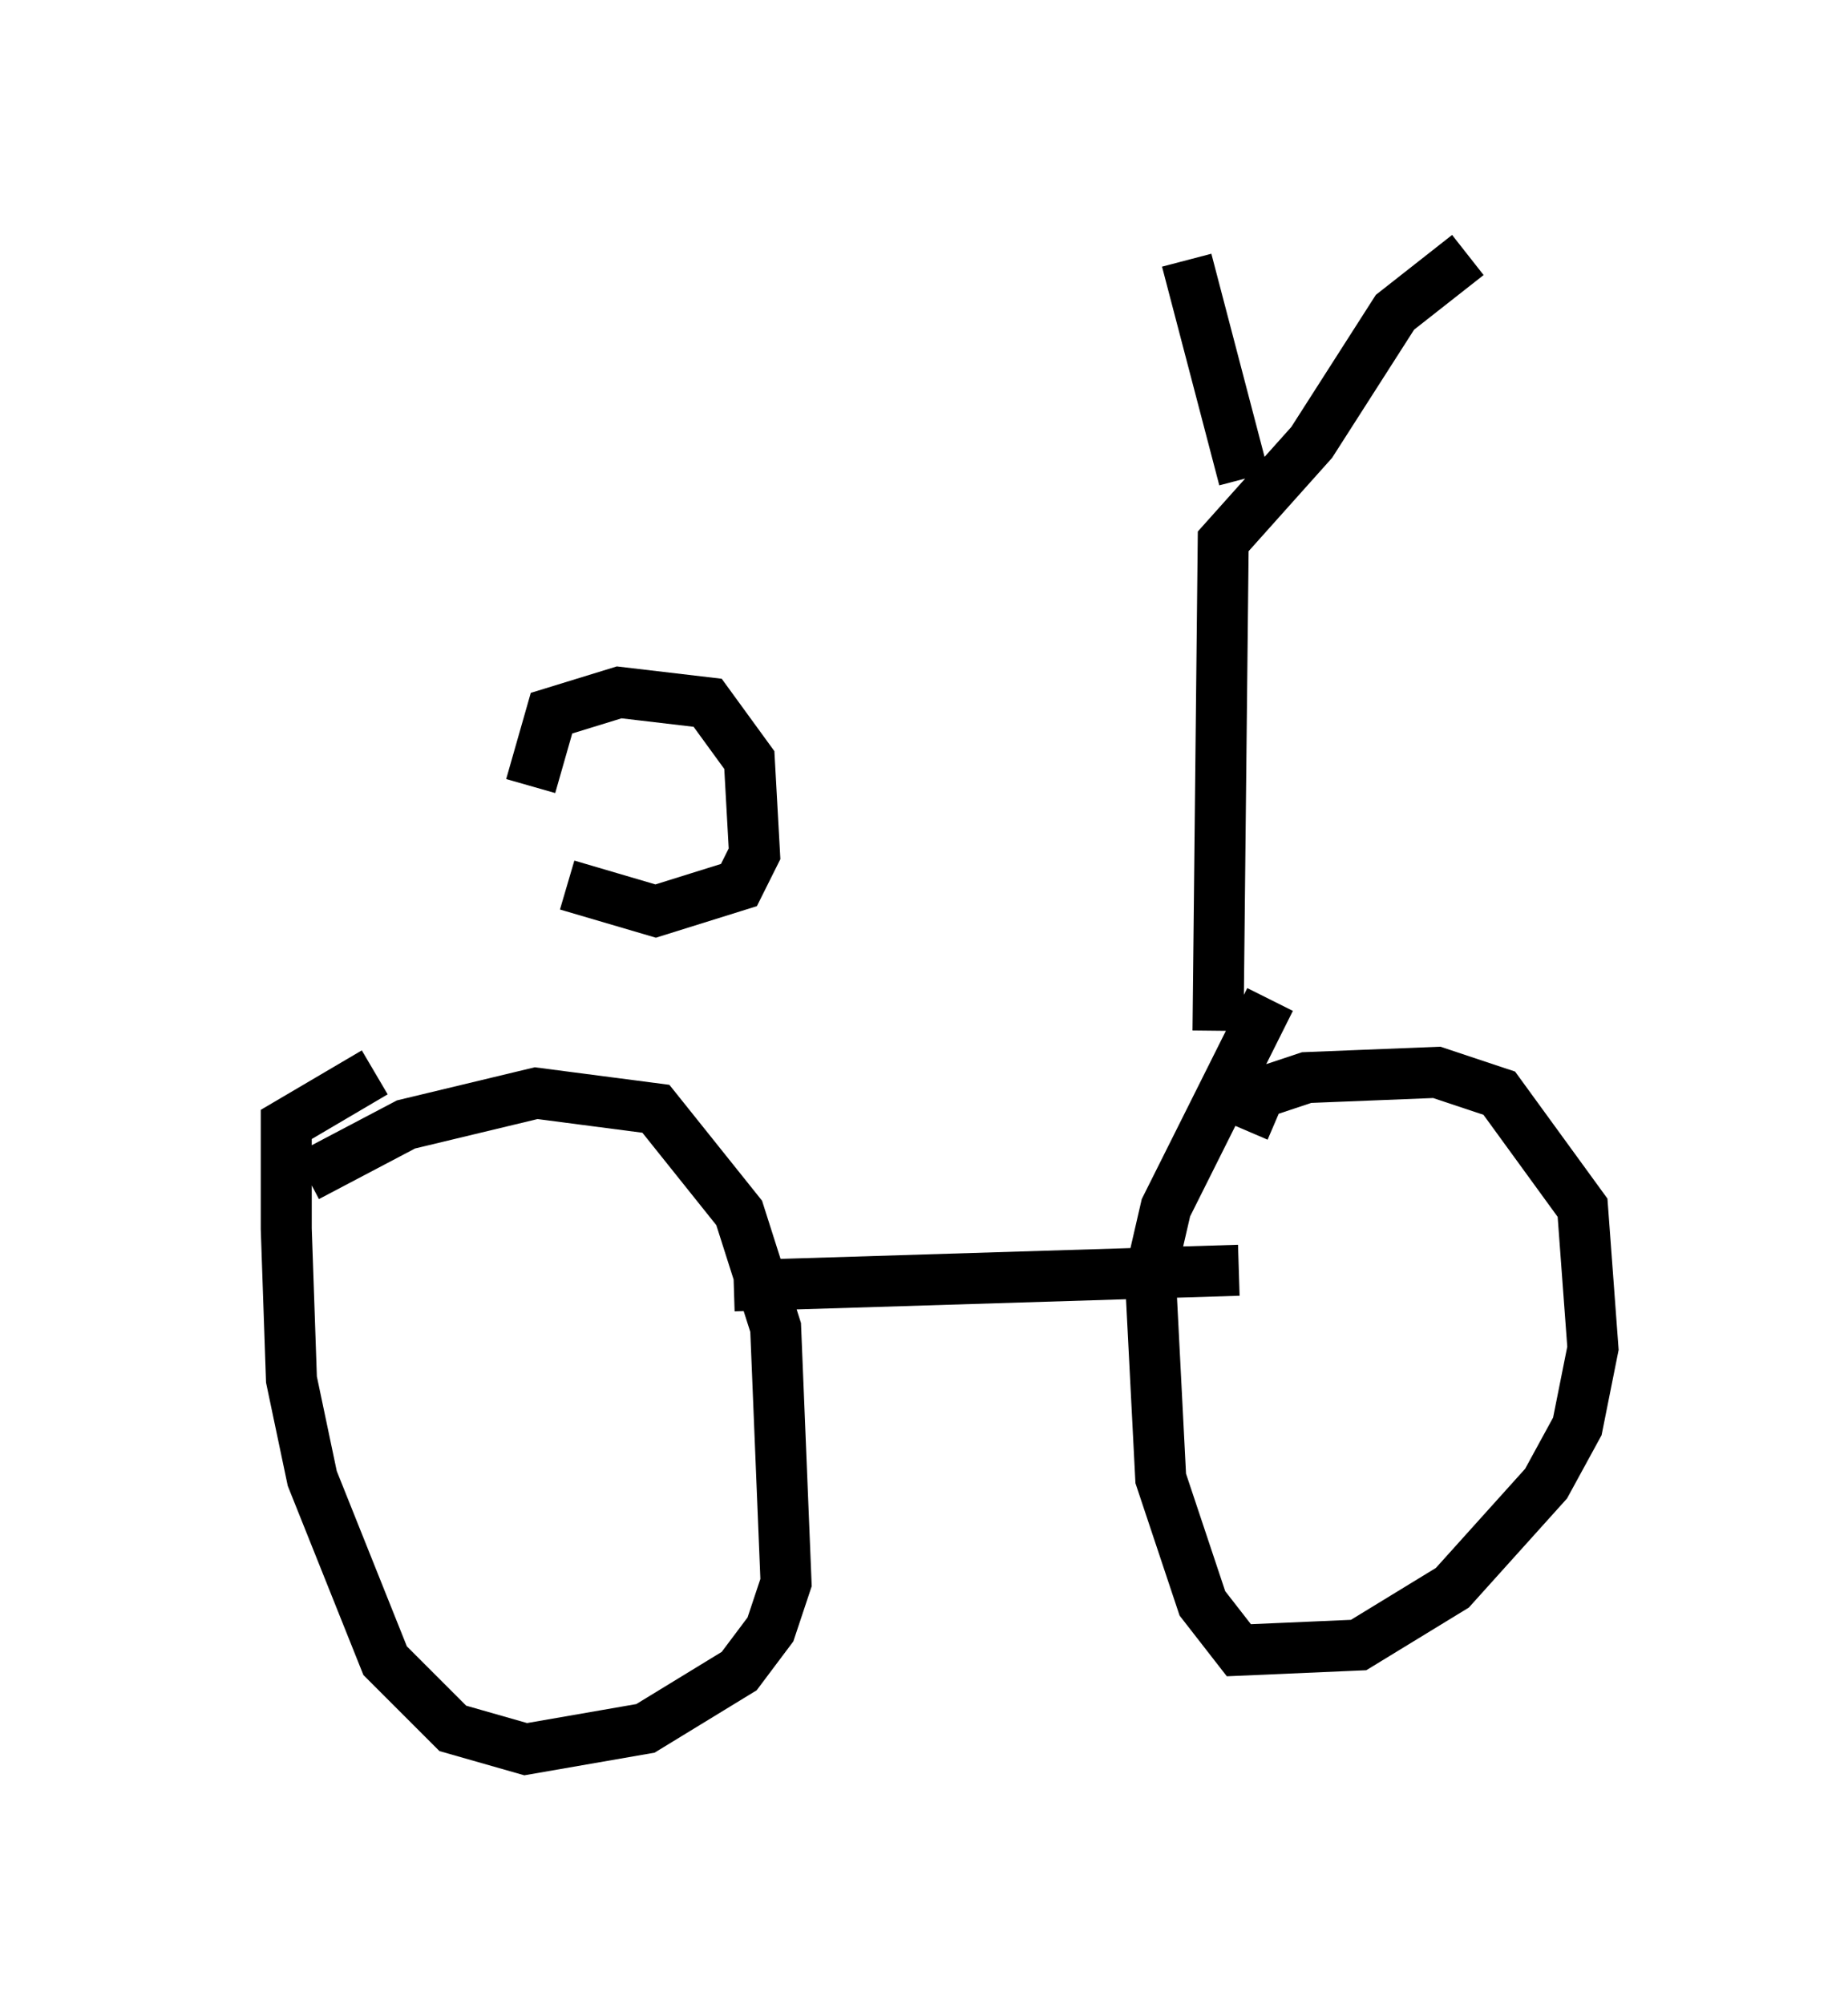 <?xml version="1.0" encoding="utf-8" ?>
<svg baseProfile="full" height="39.298" version="1.1" width="36.236" xmlns="http://www.w3.org/2000/svg" xmlns:ev="http://www.w3.org/2001/xml-events" xmlns:xlink="http://www.w3.org/1999/xlink"><defs /><rect fill="white" height="39.298" width="36.236" x="0" y="0" /><path d="M5, 24.6 m1.021, -1.531 l1.94, -1.021 2.552, -0.613 l2.348, 0.306 1.633, 2.042 l0.715, 2.246 0.204, 5.002 l-0.306, 0.919 -0.613, 0.817 l-1.838, 1.123 -2.348, 0.408 l-1.429, -0.408 -1.327, -1.327 l-1.429, -3.573 -0.408, -1.94 l-0.102, -2.96 0.0, -2.042 l1.735, -1.021 m17.048, 1.123 l0.306, -0.715 0.919, -0.306 l2.552, -0.102 1.225, 0.408 l1.633, 2.246 0.204, 2.756 l-0.306, 1.531 -0.613, 1.123 l-1.838, 2.042 -1.838, 1.123 l-2.348, 0.102 -0.715, -0.919 l-0.817, -2.45 -0.204, -3.981 l0.306, -1.327 2.042, -4.083 m-10.515, 5.615 l9.902, -0.306 m-0.408, -4.696 l0.102, -9.596 1.735, -1.94 l1.633, -2.552 1.429, -1.123 m-4.39, 4.39 l-1.123, -4.288 m-12.863, 10.311 l0.408, -1.429 1.327, -0.408 l1.735, 0.204 0.817, 1.123 l0.102, 1.838 -0.306, 0.613 l-1.633, 0.51 -1.735, -0.51 " fill="none" stroke="black" stroke-width="1" /></svg>